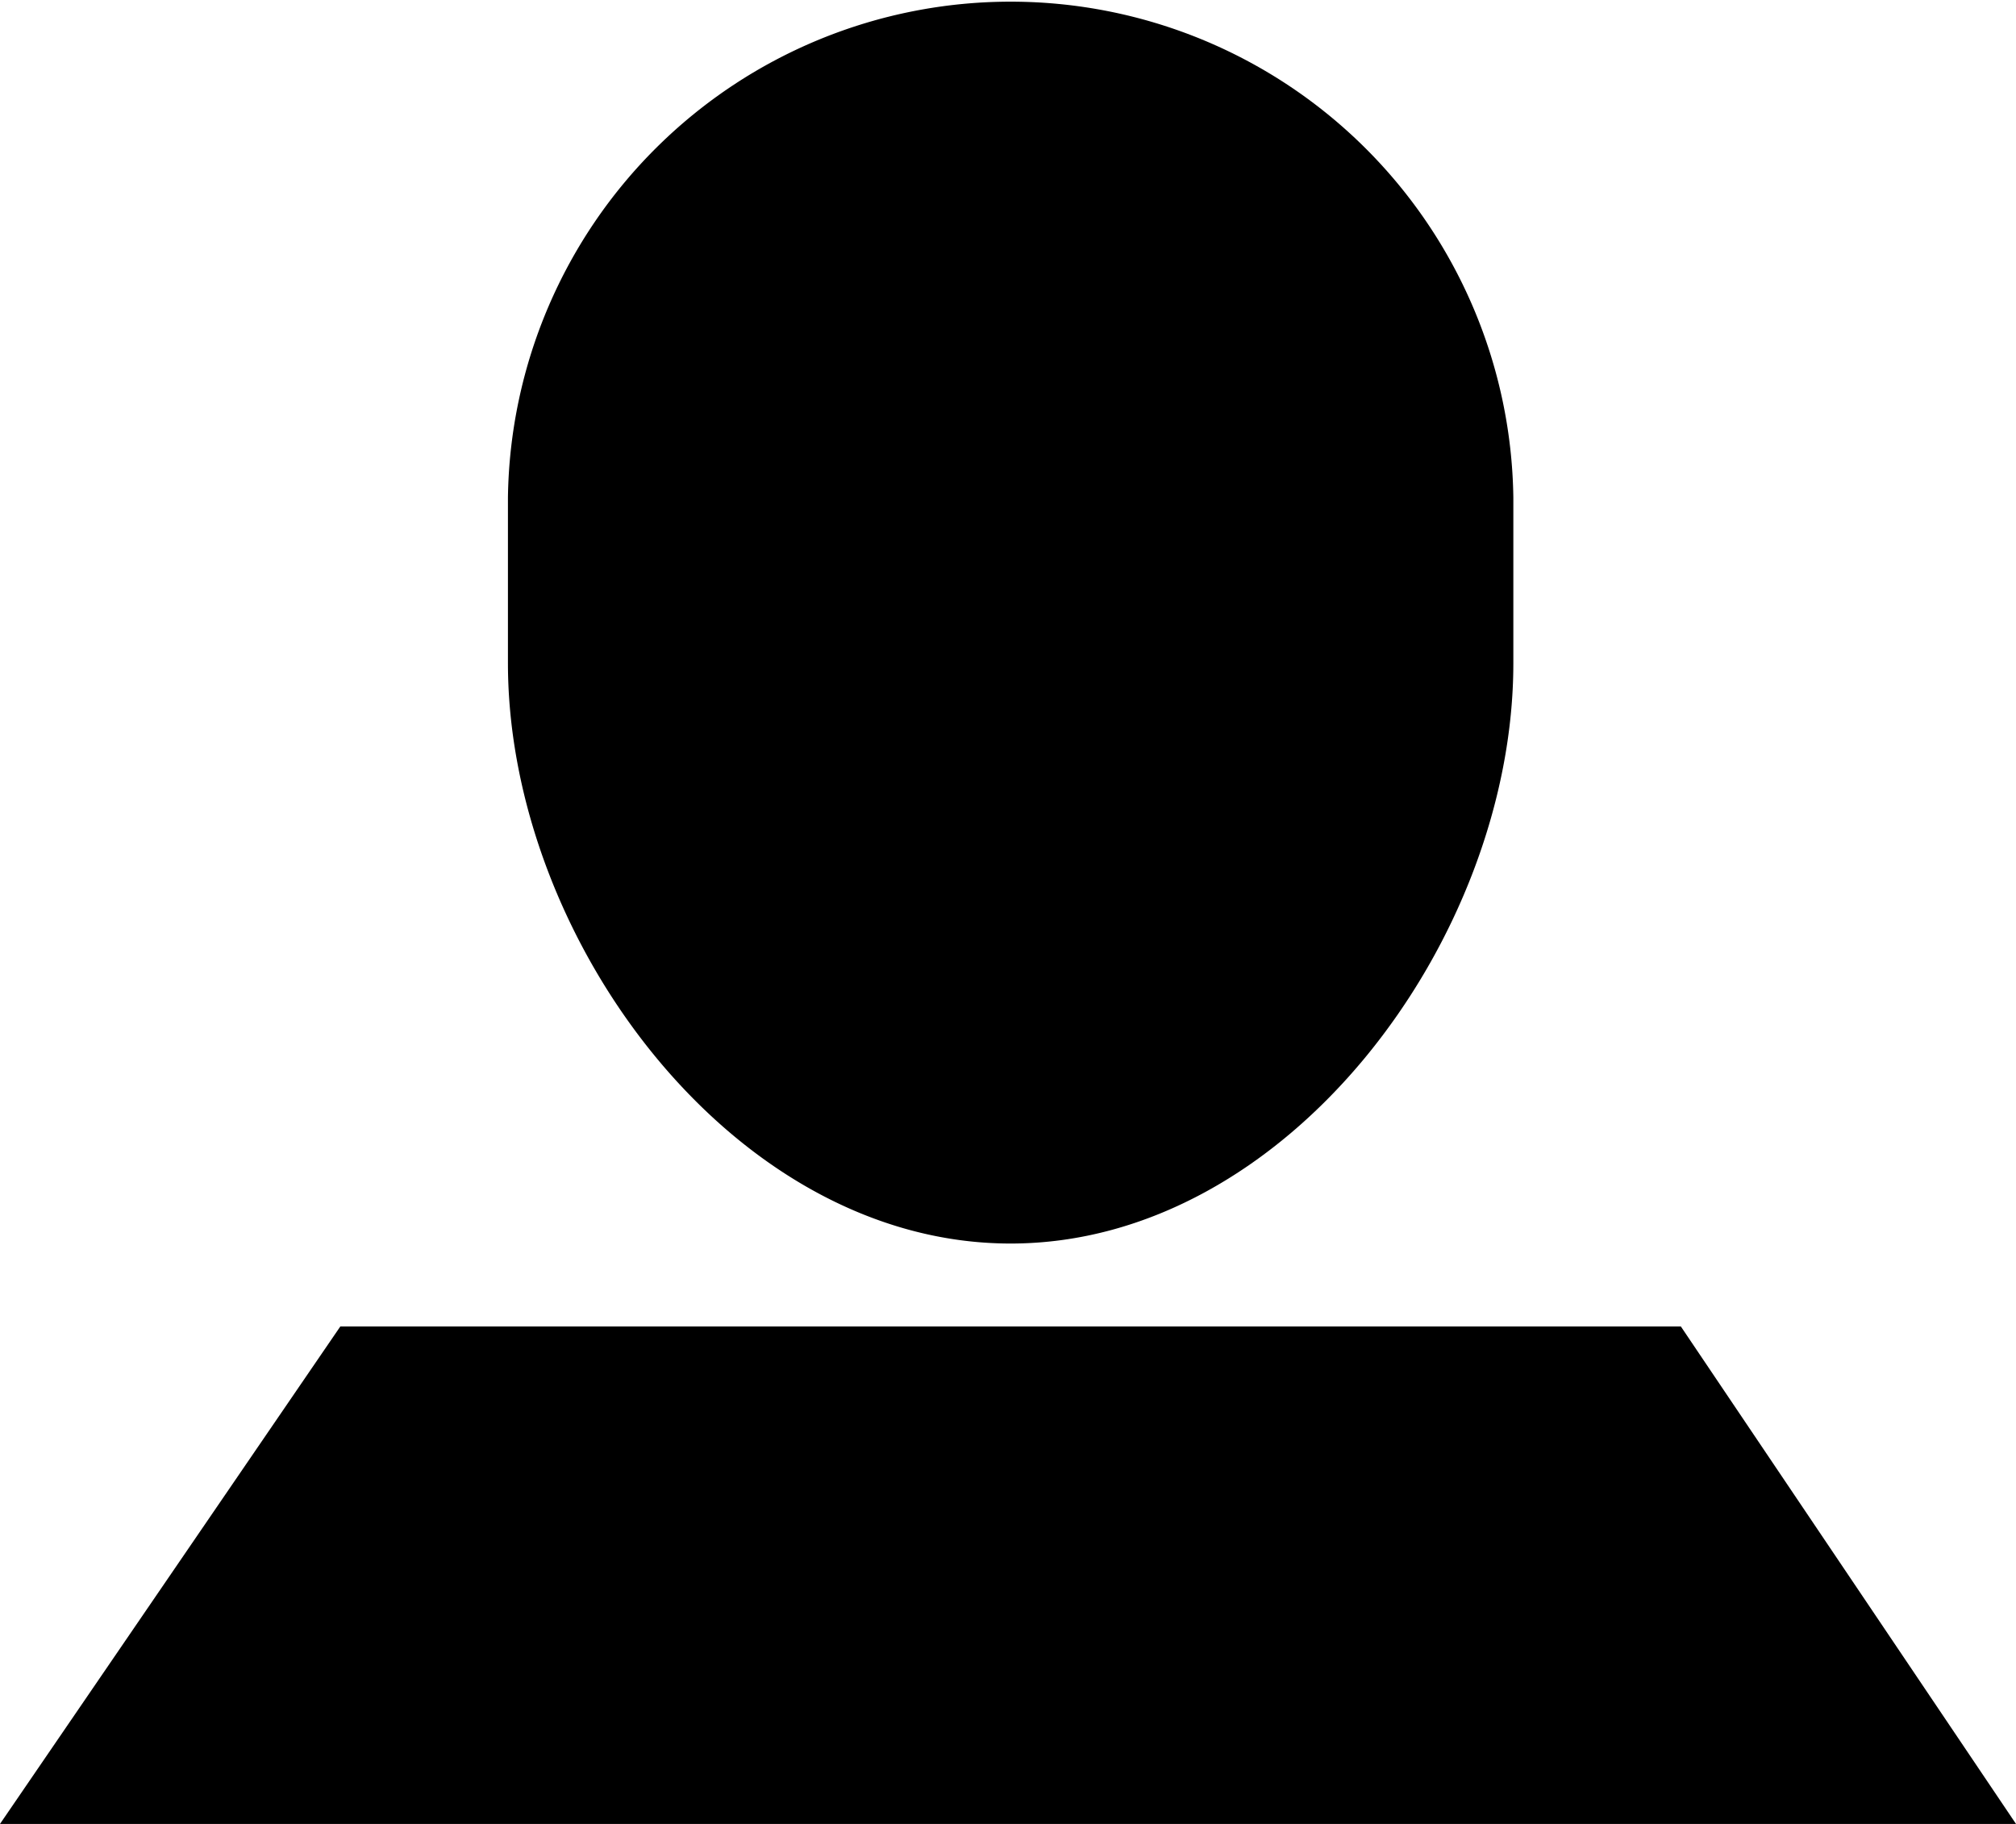 <svg xmlns="http://www.w3.org/2000/svg" width="21" height="19" viewBox="0 0 21 19">
  <defs>
    <style>
      .cls-1 {
        fill-rule: evenodd;
      }
    </style>
  </defs>
  <path class="cls-1" d="M746,101l3.545-5.182h13.964L767,101H746Zm10.527-6.046c-2.892,0-5.236-3.184-5.236-6.046V87.182a5.237,5.237,0,0,1,10.473,0v1.727C761.764,91.771,759.419,94.954,756.527,94.954Z" transform="translate(-746 -82)"/>
</svg>
